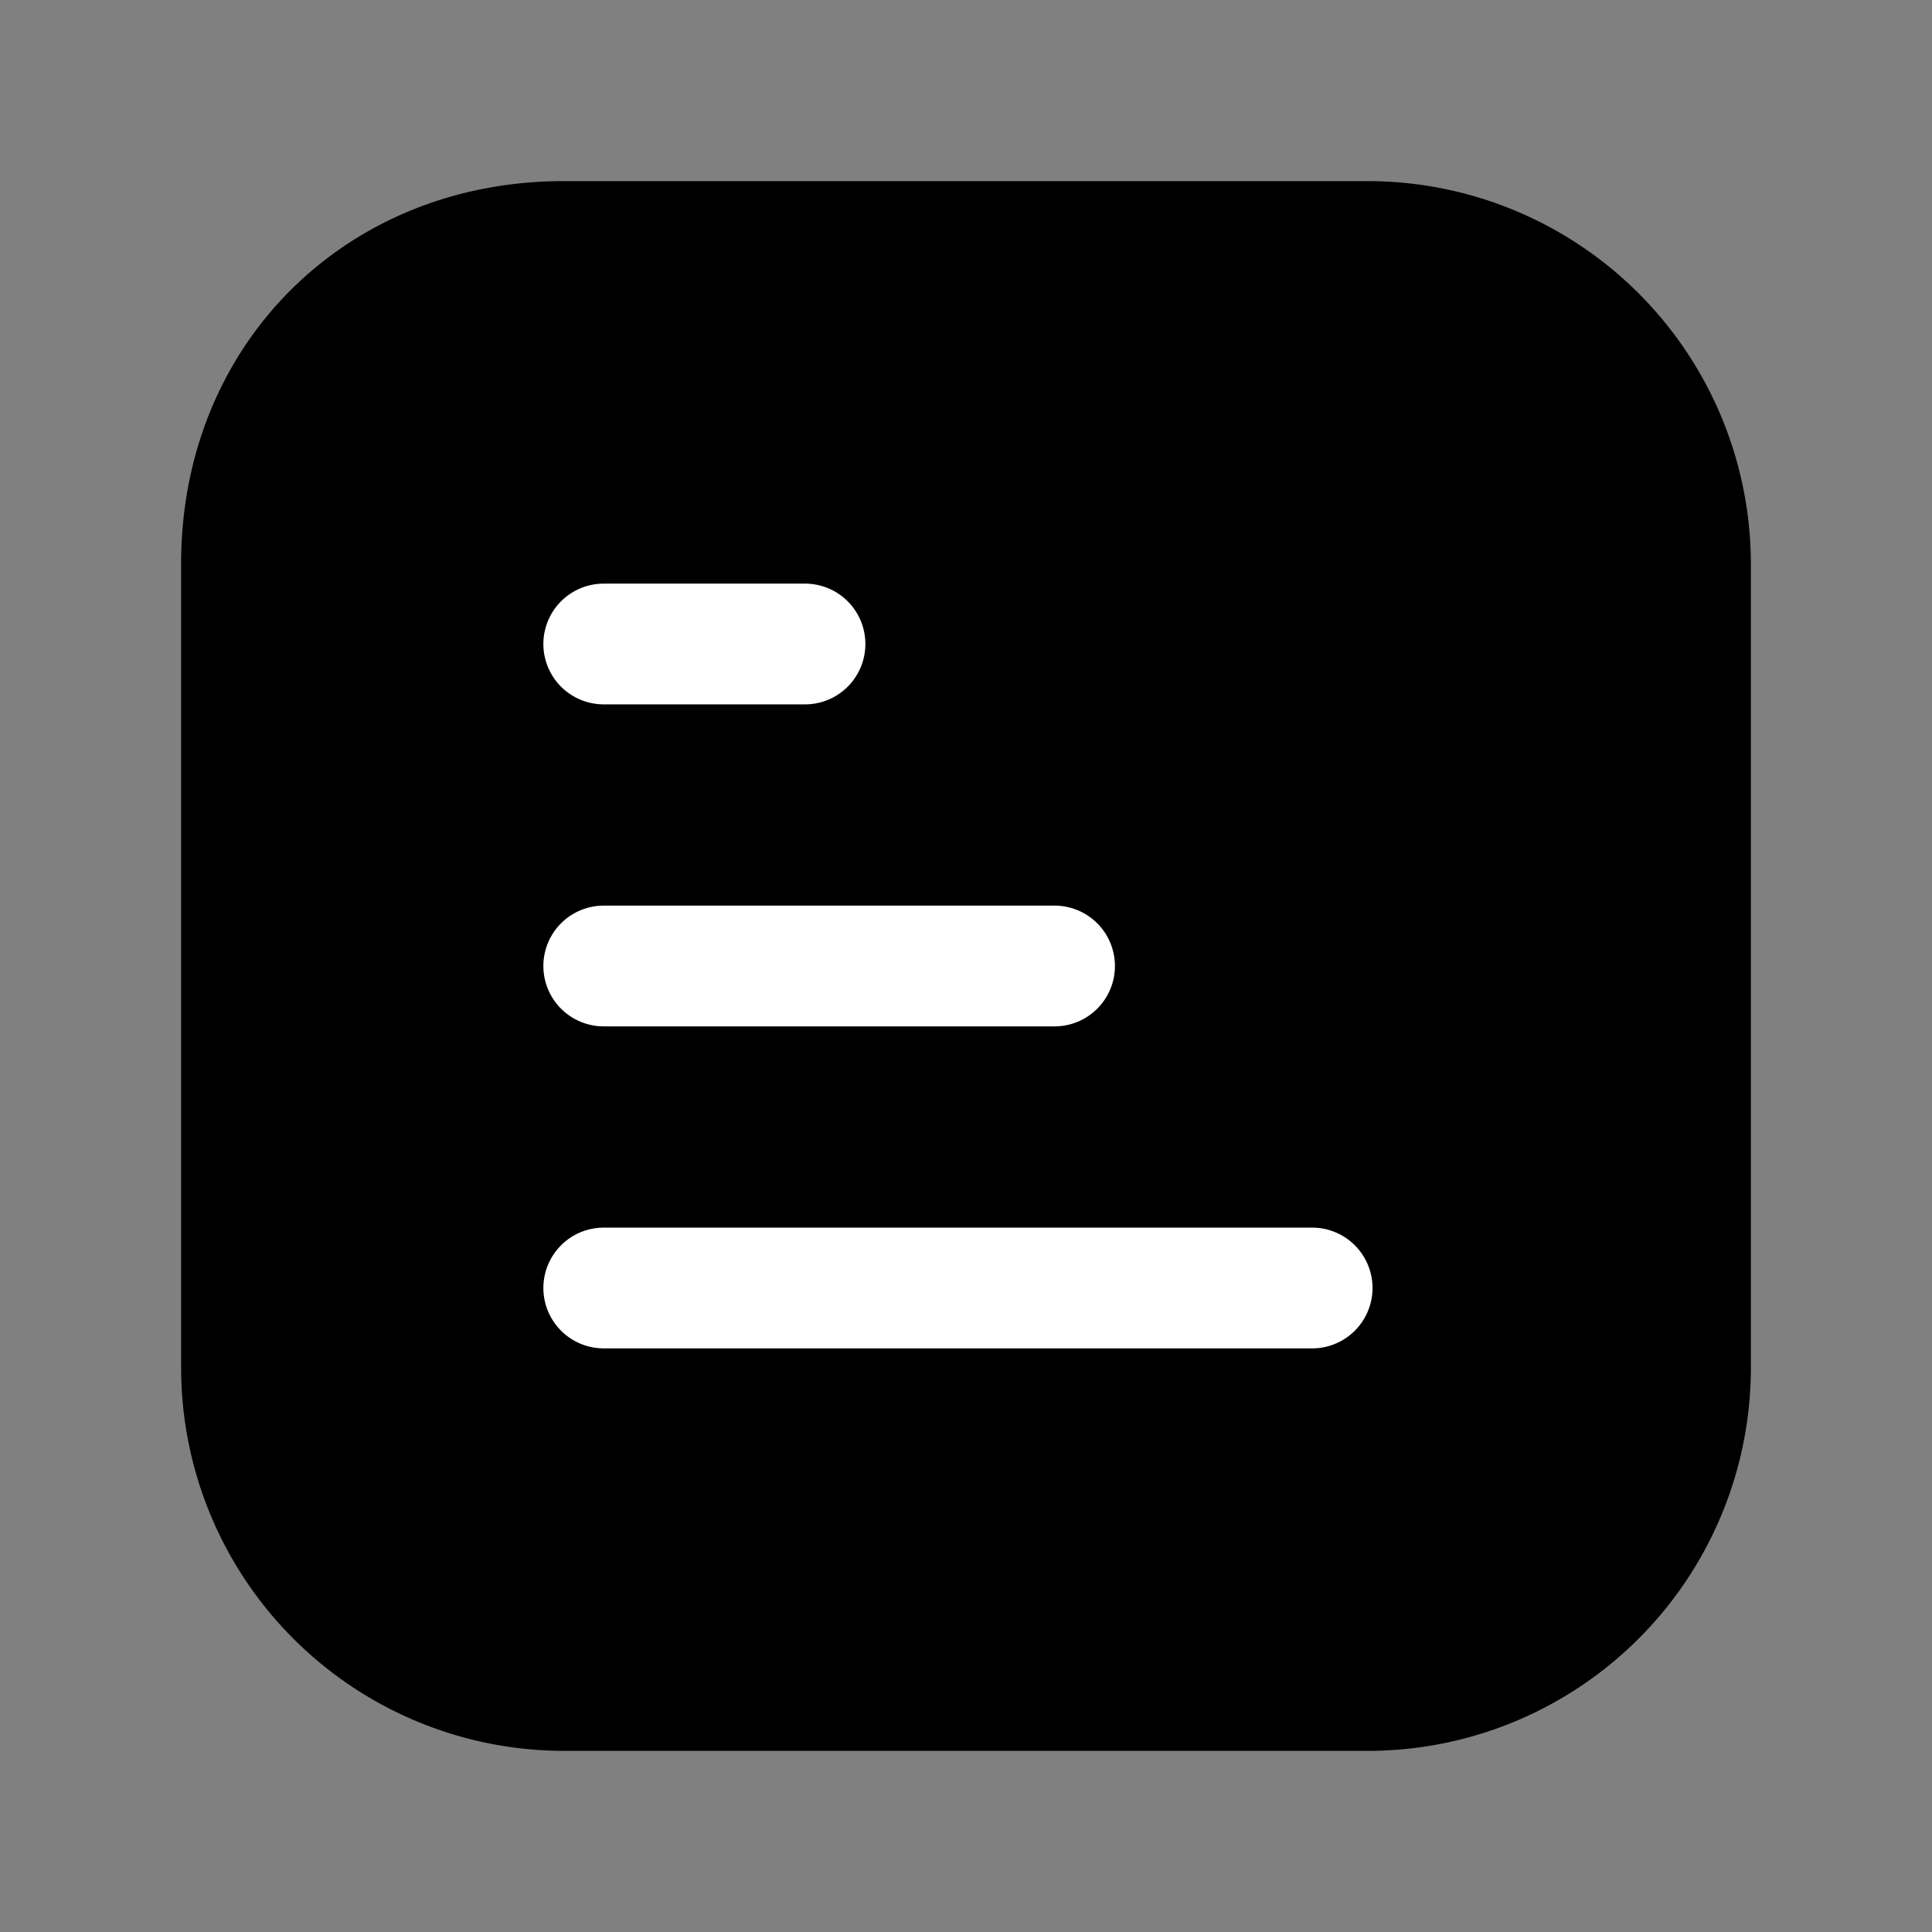 <svg xmlns="http://www.w3.org/2000/svg" fill="none" viewBox="0 0 24 24">
  <rect x="0" y="0" width="24" height="24" fill="#808080" stroke="none"/>
  <path fill="#000" d="M7 3h10c2.2 0 4 1.8 4 4v10c0 2.2-1.8 4-4 4H7c-2.2 0-4-1.8-4-4V7c0-2.3 1.7-4 4-4"/>
  <path fill="#000" d="M7 3.75C5.114 3.75 3.75 5.114 3.75 7v10A3.26 3.26 0 0 0 7 20.25h10A3.26 3.26 0 0 0 20.25 17V7A3.26 3.26 0 0 0 17 3.75zM2.25 7c0-2.714 2.036-4.75 4.75-4.75h10A4.76 4.76 0 0 1 21.75 7v10A4.76 4.76 0 0 1 17 21.75H7A4.76 4.76 0 0 1 2.25 17z"/>
  <path fill="#fff" d="M6.75 8a.75.75 0 0 1 .75-.75H10a.75.75 0 0 1 0 1.5H7.5A.75.75 0 0 1 6.75 8m0 4a.75.75 0 0 1 .75-.75h5.6a.75.75 0 0 1 0 1.5H7.5a.75.75 0 0 1-.75-.75m0 4a.75.75 0 0 1 .75-.75h8.8a.75.75 0 0 1 0 1.5H7.5a.75.75 0 0 1-.75-.75"/>
</svg>
